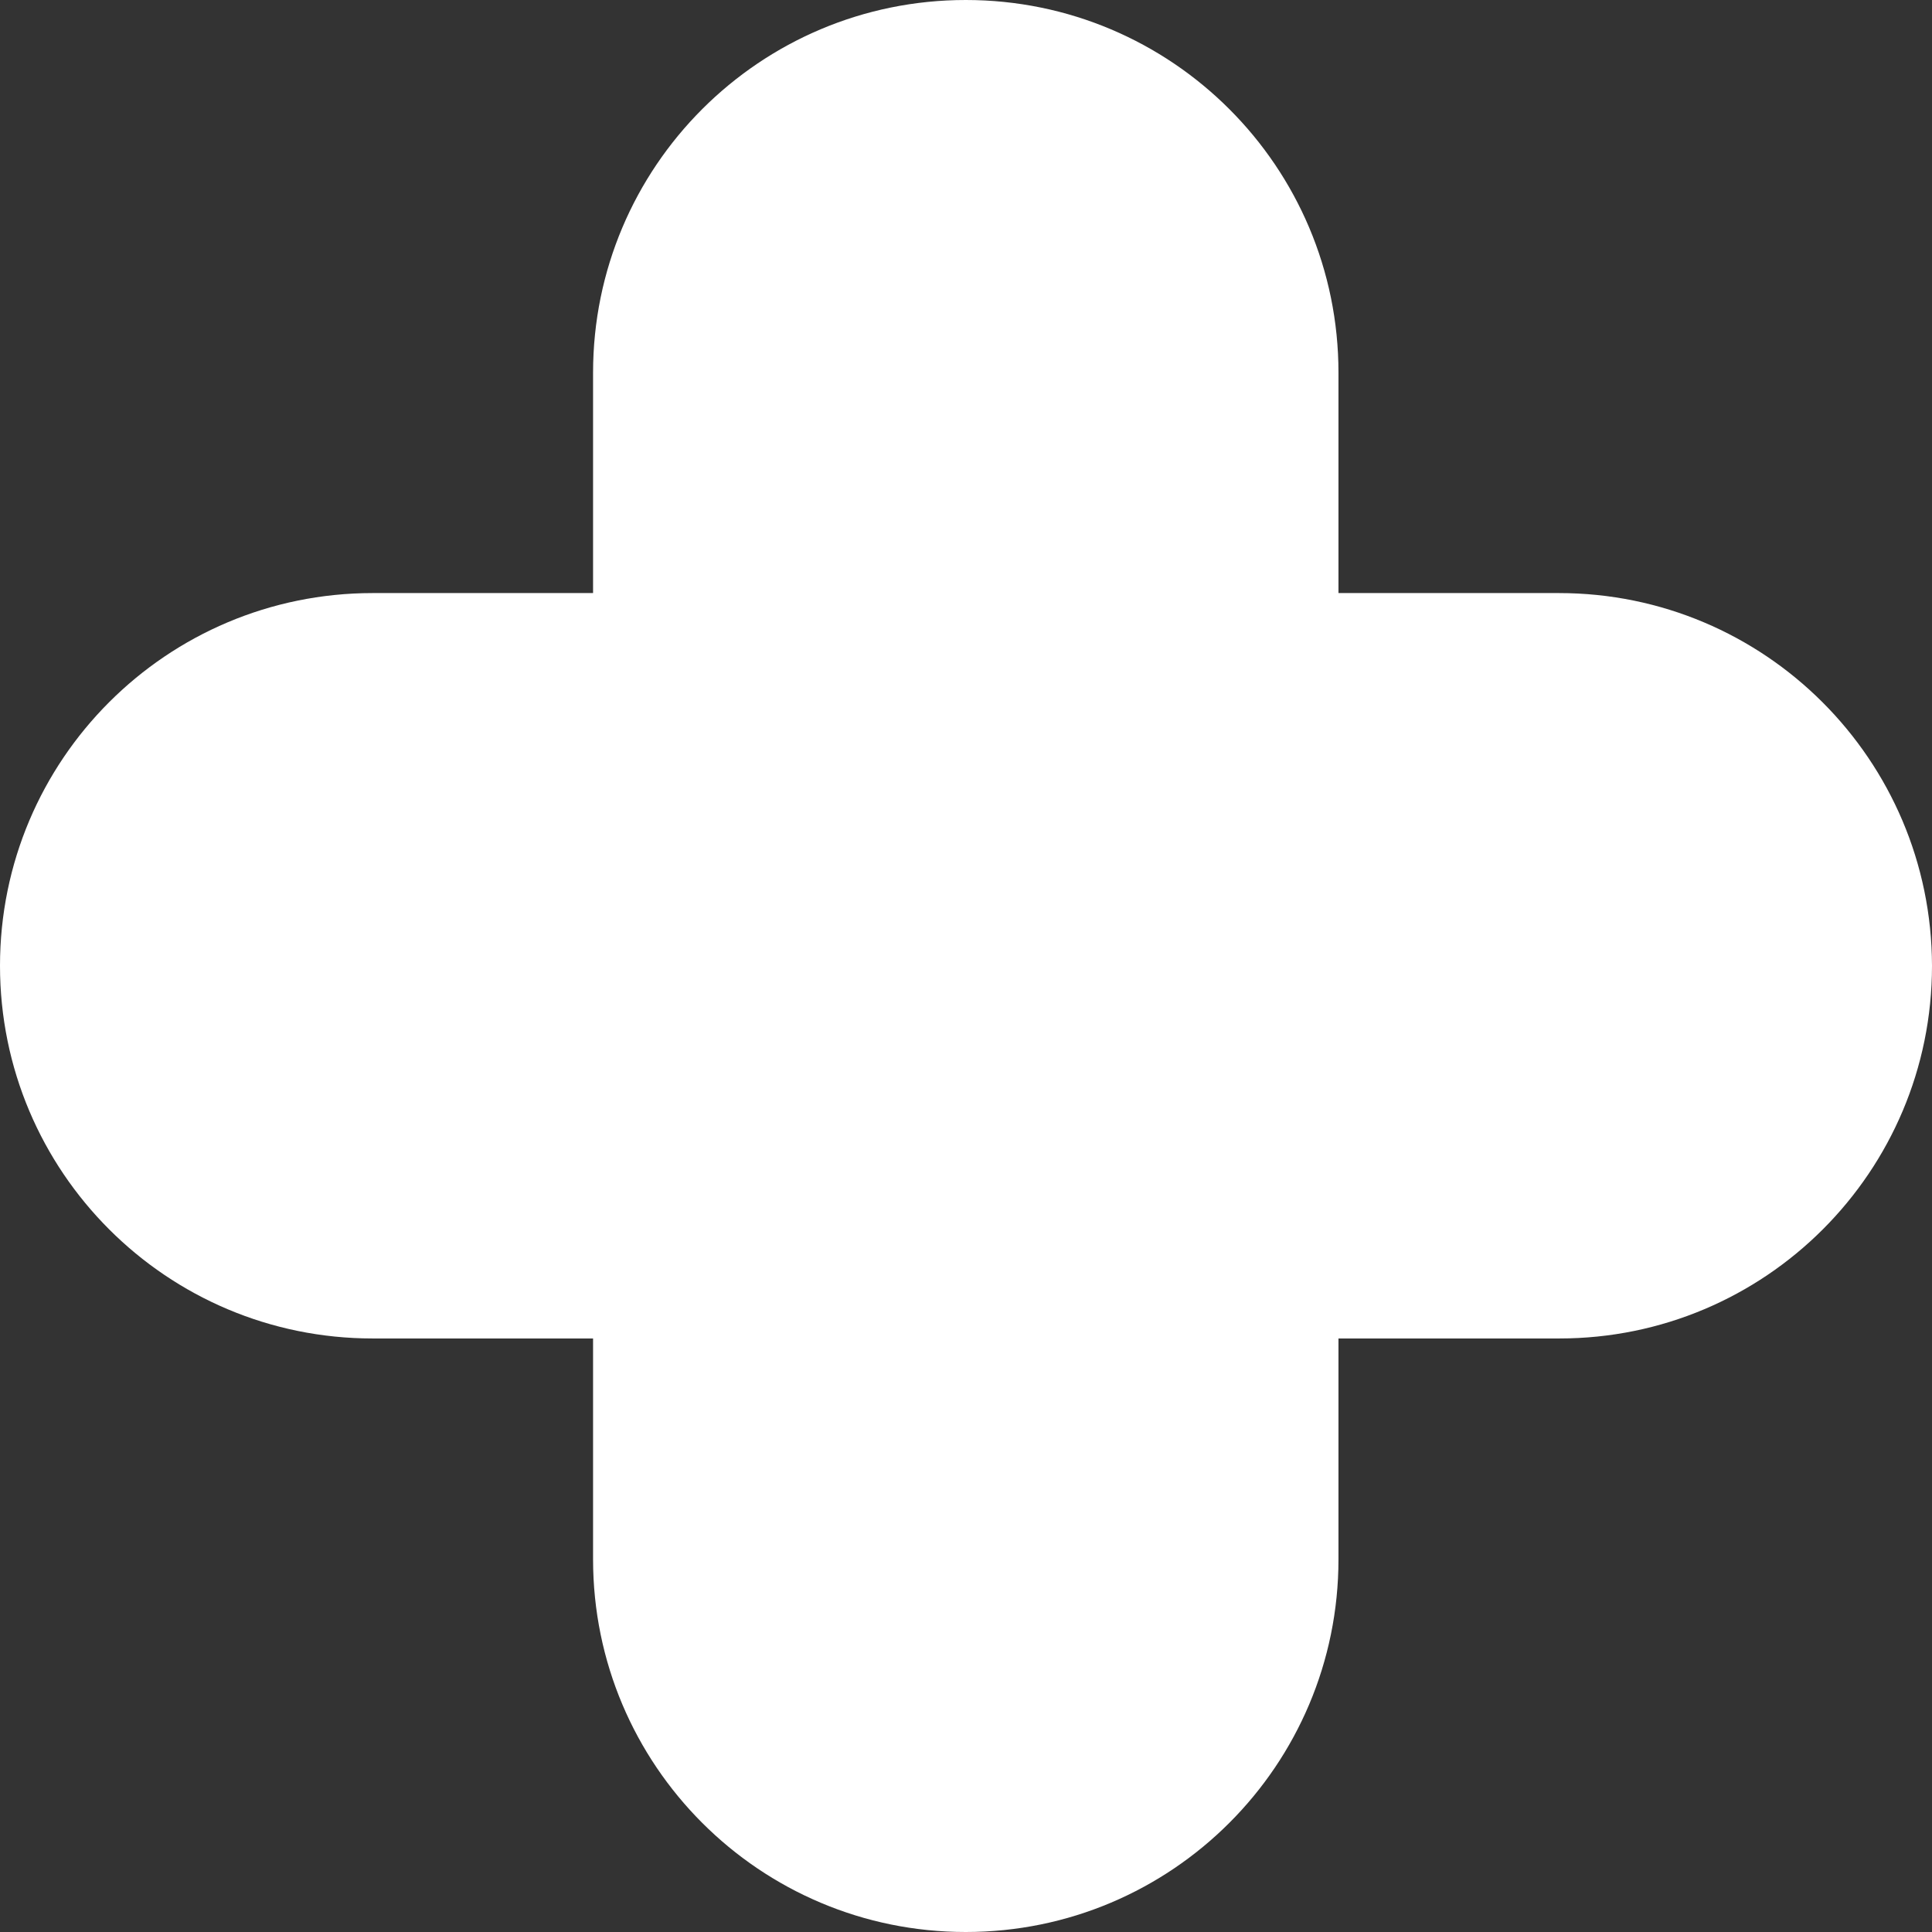 <svg width="100" height="100" viewBox="0 0 100 100" fill="none" xmlns="http://www.w3.org/2000/svg">
<rect x="0" y="0" width="100" height="100" fill="#333333" stroke="none"/>
<path d="M80.685 30.697H69.279V19.291C69.279 8.633 60.646 0 49.988 0C39.33 0 30.697 8.633 30.697 19.291V30.697H19.291C8.633 30.697 0 39.33 0 49.988C0 60.646 8.633 69.279 19.291 69.279H30.697V80.709C30.697 91.367 39.33 100 49.988 100C60.646 100 69.279 91.367 69.279 80.709V69.279H80.709C91.367 69.279 100 60.646 100 49.988C99.976 39.33 91.343 30.697 80.685 30.697Z" fill="#FFFFFF"/>
</svg>
